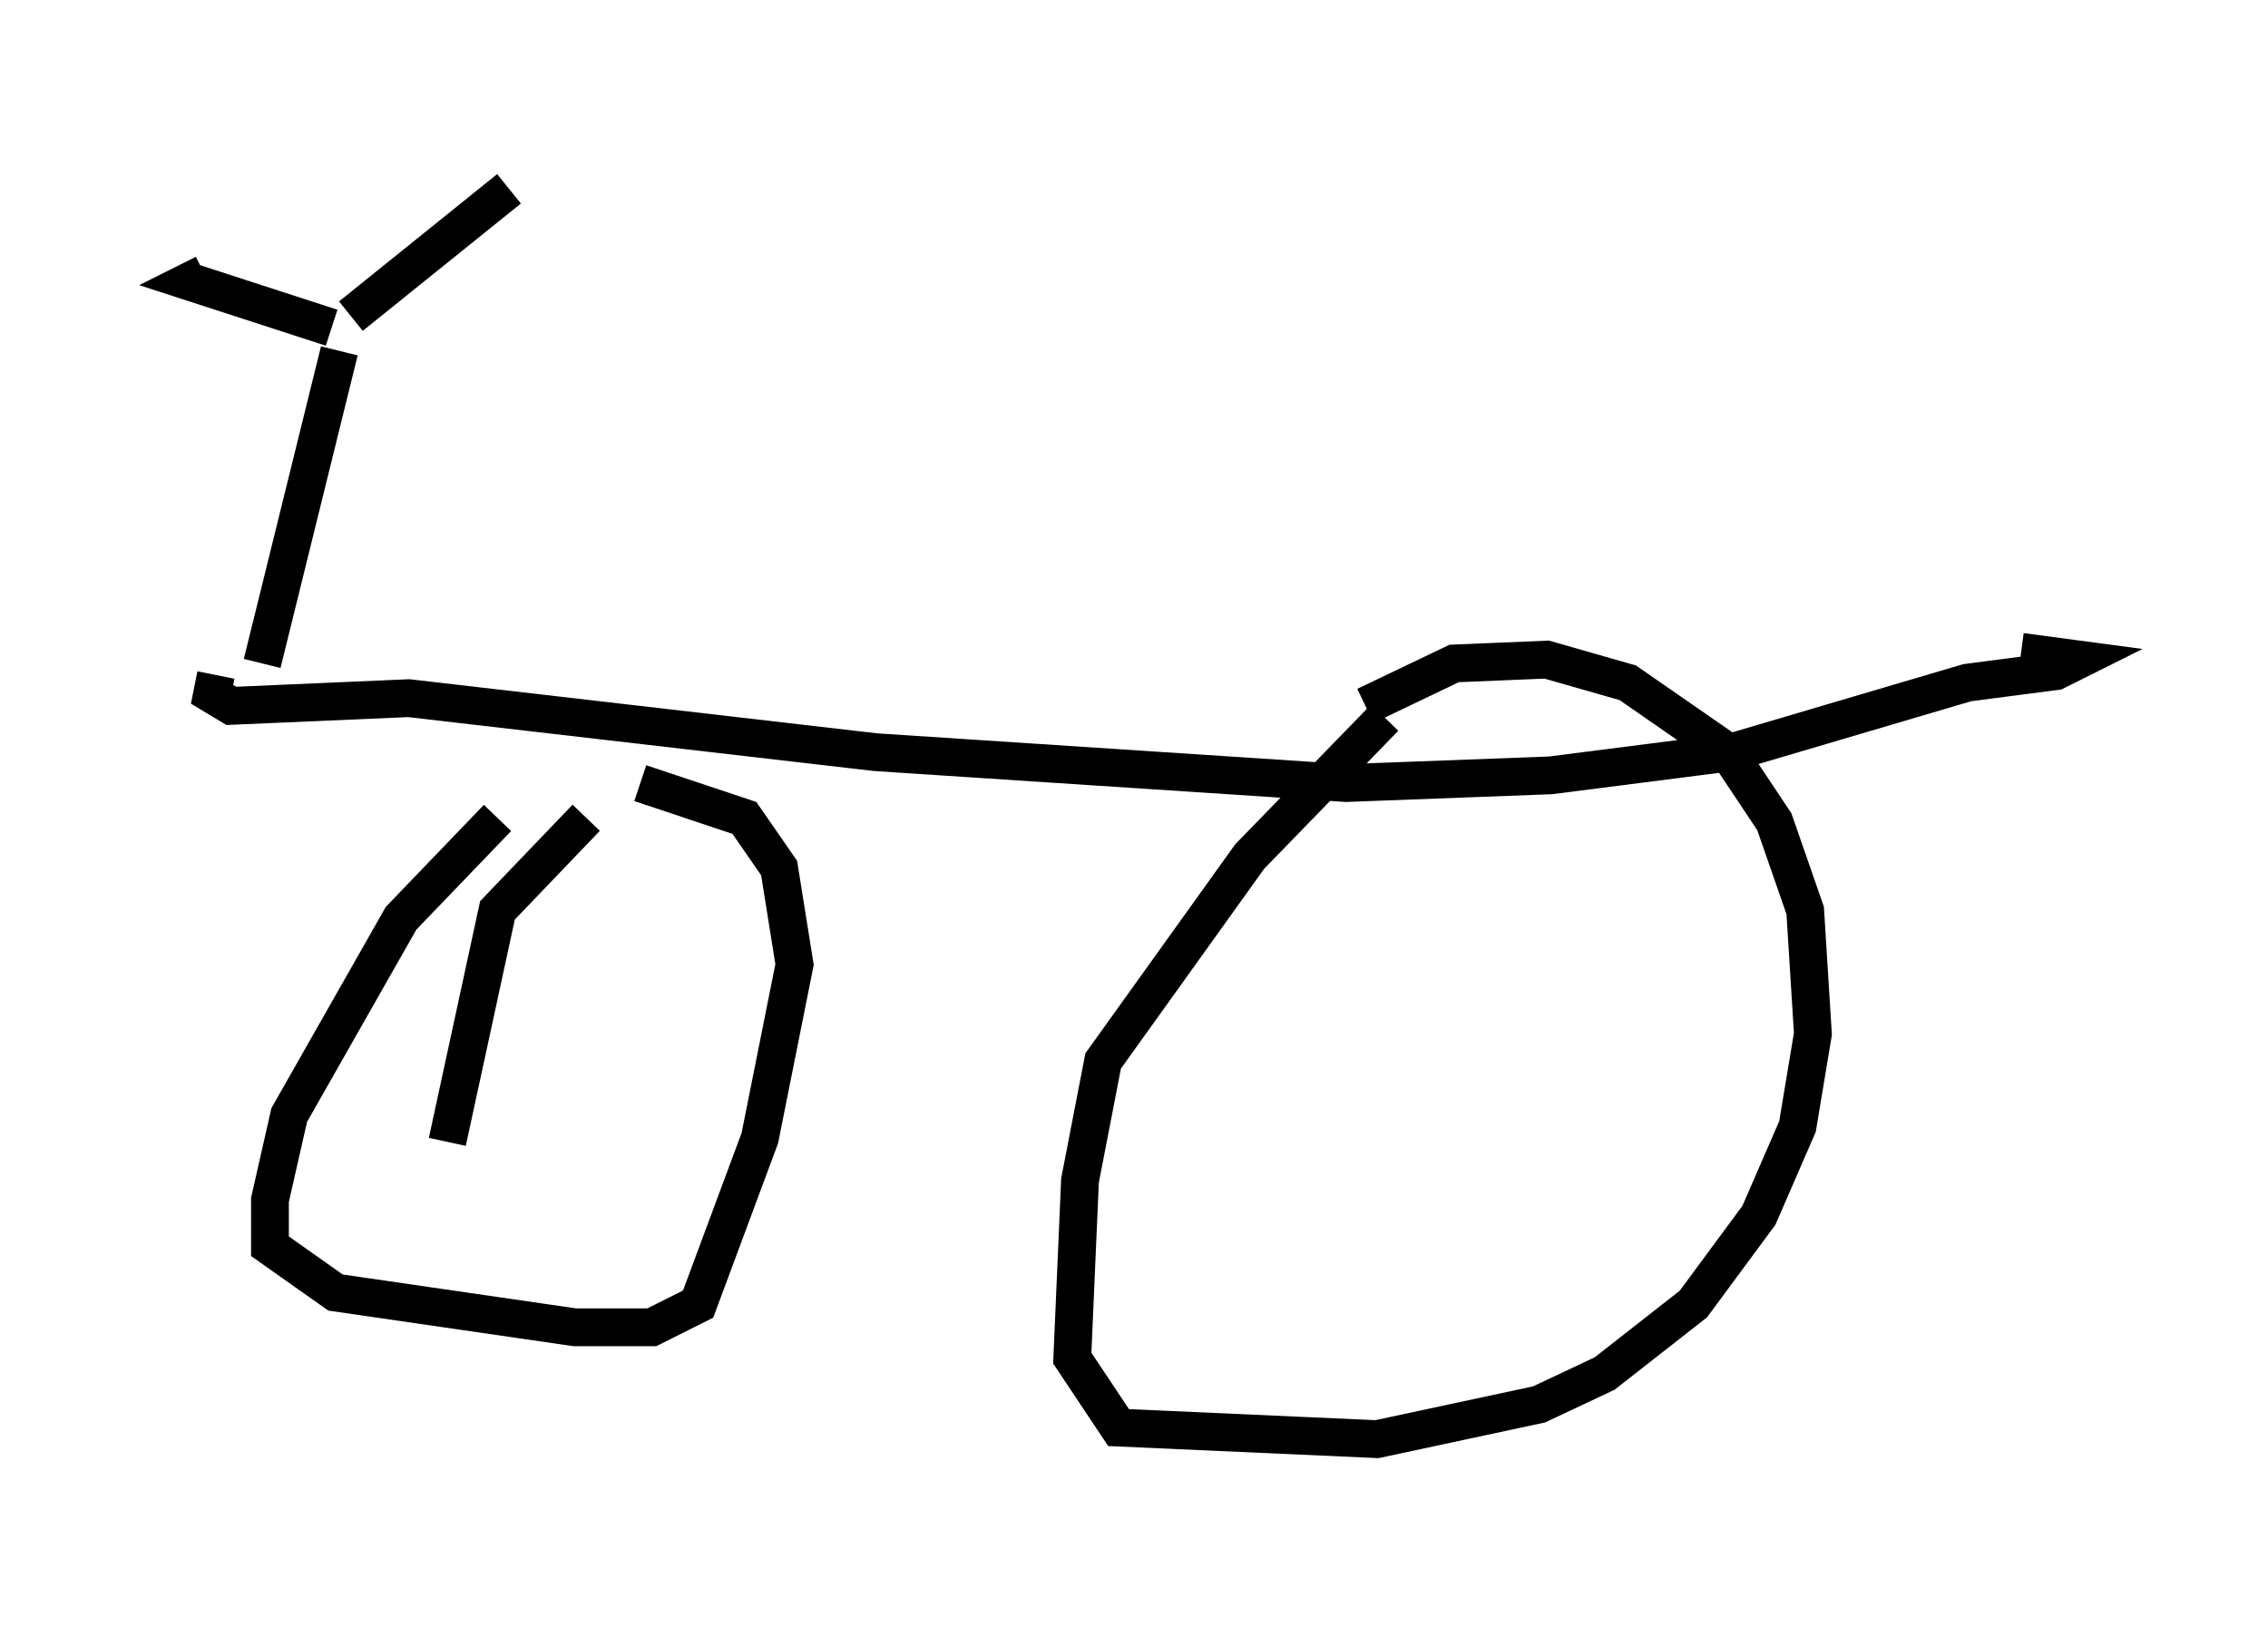 <?xml version="1.0" encoding="utf-8" ?>
<svg baseProfile="full" height="43.075" version="1.1" width="60.021" xmlns="http://www.w3.org/2000/svg" xmlns:ev="http://www.w3.org/2001/xml-events" xmlns:xlink="http://www.w3.org/1999/xlink"><defs /><rect fill="white" height="43.075" width="60.021" x="0" y="0" /><path d="M15.208, 20.619 m-2.042, 1.021 l-2.552, 2.654 -2.96, 5.206 l-0.51, 2.246 0.0, 1.225 l1.735, 1.225 6.329, 0.919 l2.042, 0.0 1.225, -0.613 l1.633, -4.39 0.919, -4.594 l-0.408, -2.552 -0.919, -1.327 l-2.756, -0.919 m19.702, -1.735 l-3.573, 3.675 -3.879, 5.41 l-0.613, 3.165 -0.204, 4.696 l1.225, 1.838 6.84, 0.306 l4.288, -0.919 1.735, -0.817 l2.348, -1.838 1.735, -2.348 l1.021, -2.348 0.408, -2.45 l-0.204, -3.267 -0.817, -2.348 l-1.225, -1.838 -2.654, -1.838 l-2.144, -0.613 -2.45, 0.102 l-2.348, 1.123 m-30.421, -0.817 l-0.102, 0.51 0.51, 0.306 l4.696, -0.204 12.352, 1.429 l12.454, 0.817 5.41, -0.204 l4.798, -0.613 6.227, -1.838 l2.348, -0.306 0.613, -0.306 l-1.531, -0.204 m-46.551, 0.306 l2.042, -8.269 m-0.204, -0.613 l-3.777, -1.225 0.408, -0.204 m3.879, 1.123 l4.185, -3.369 m2.042, 16.64 l-2.348, 2.45 -1.327, 6.125 " fill="none" stroke="black" stroke-width="1" /></svg>